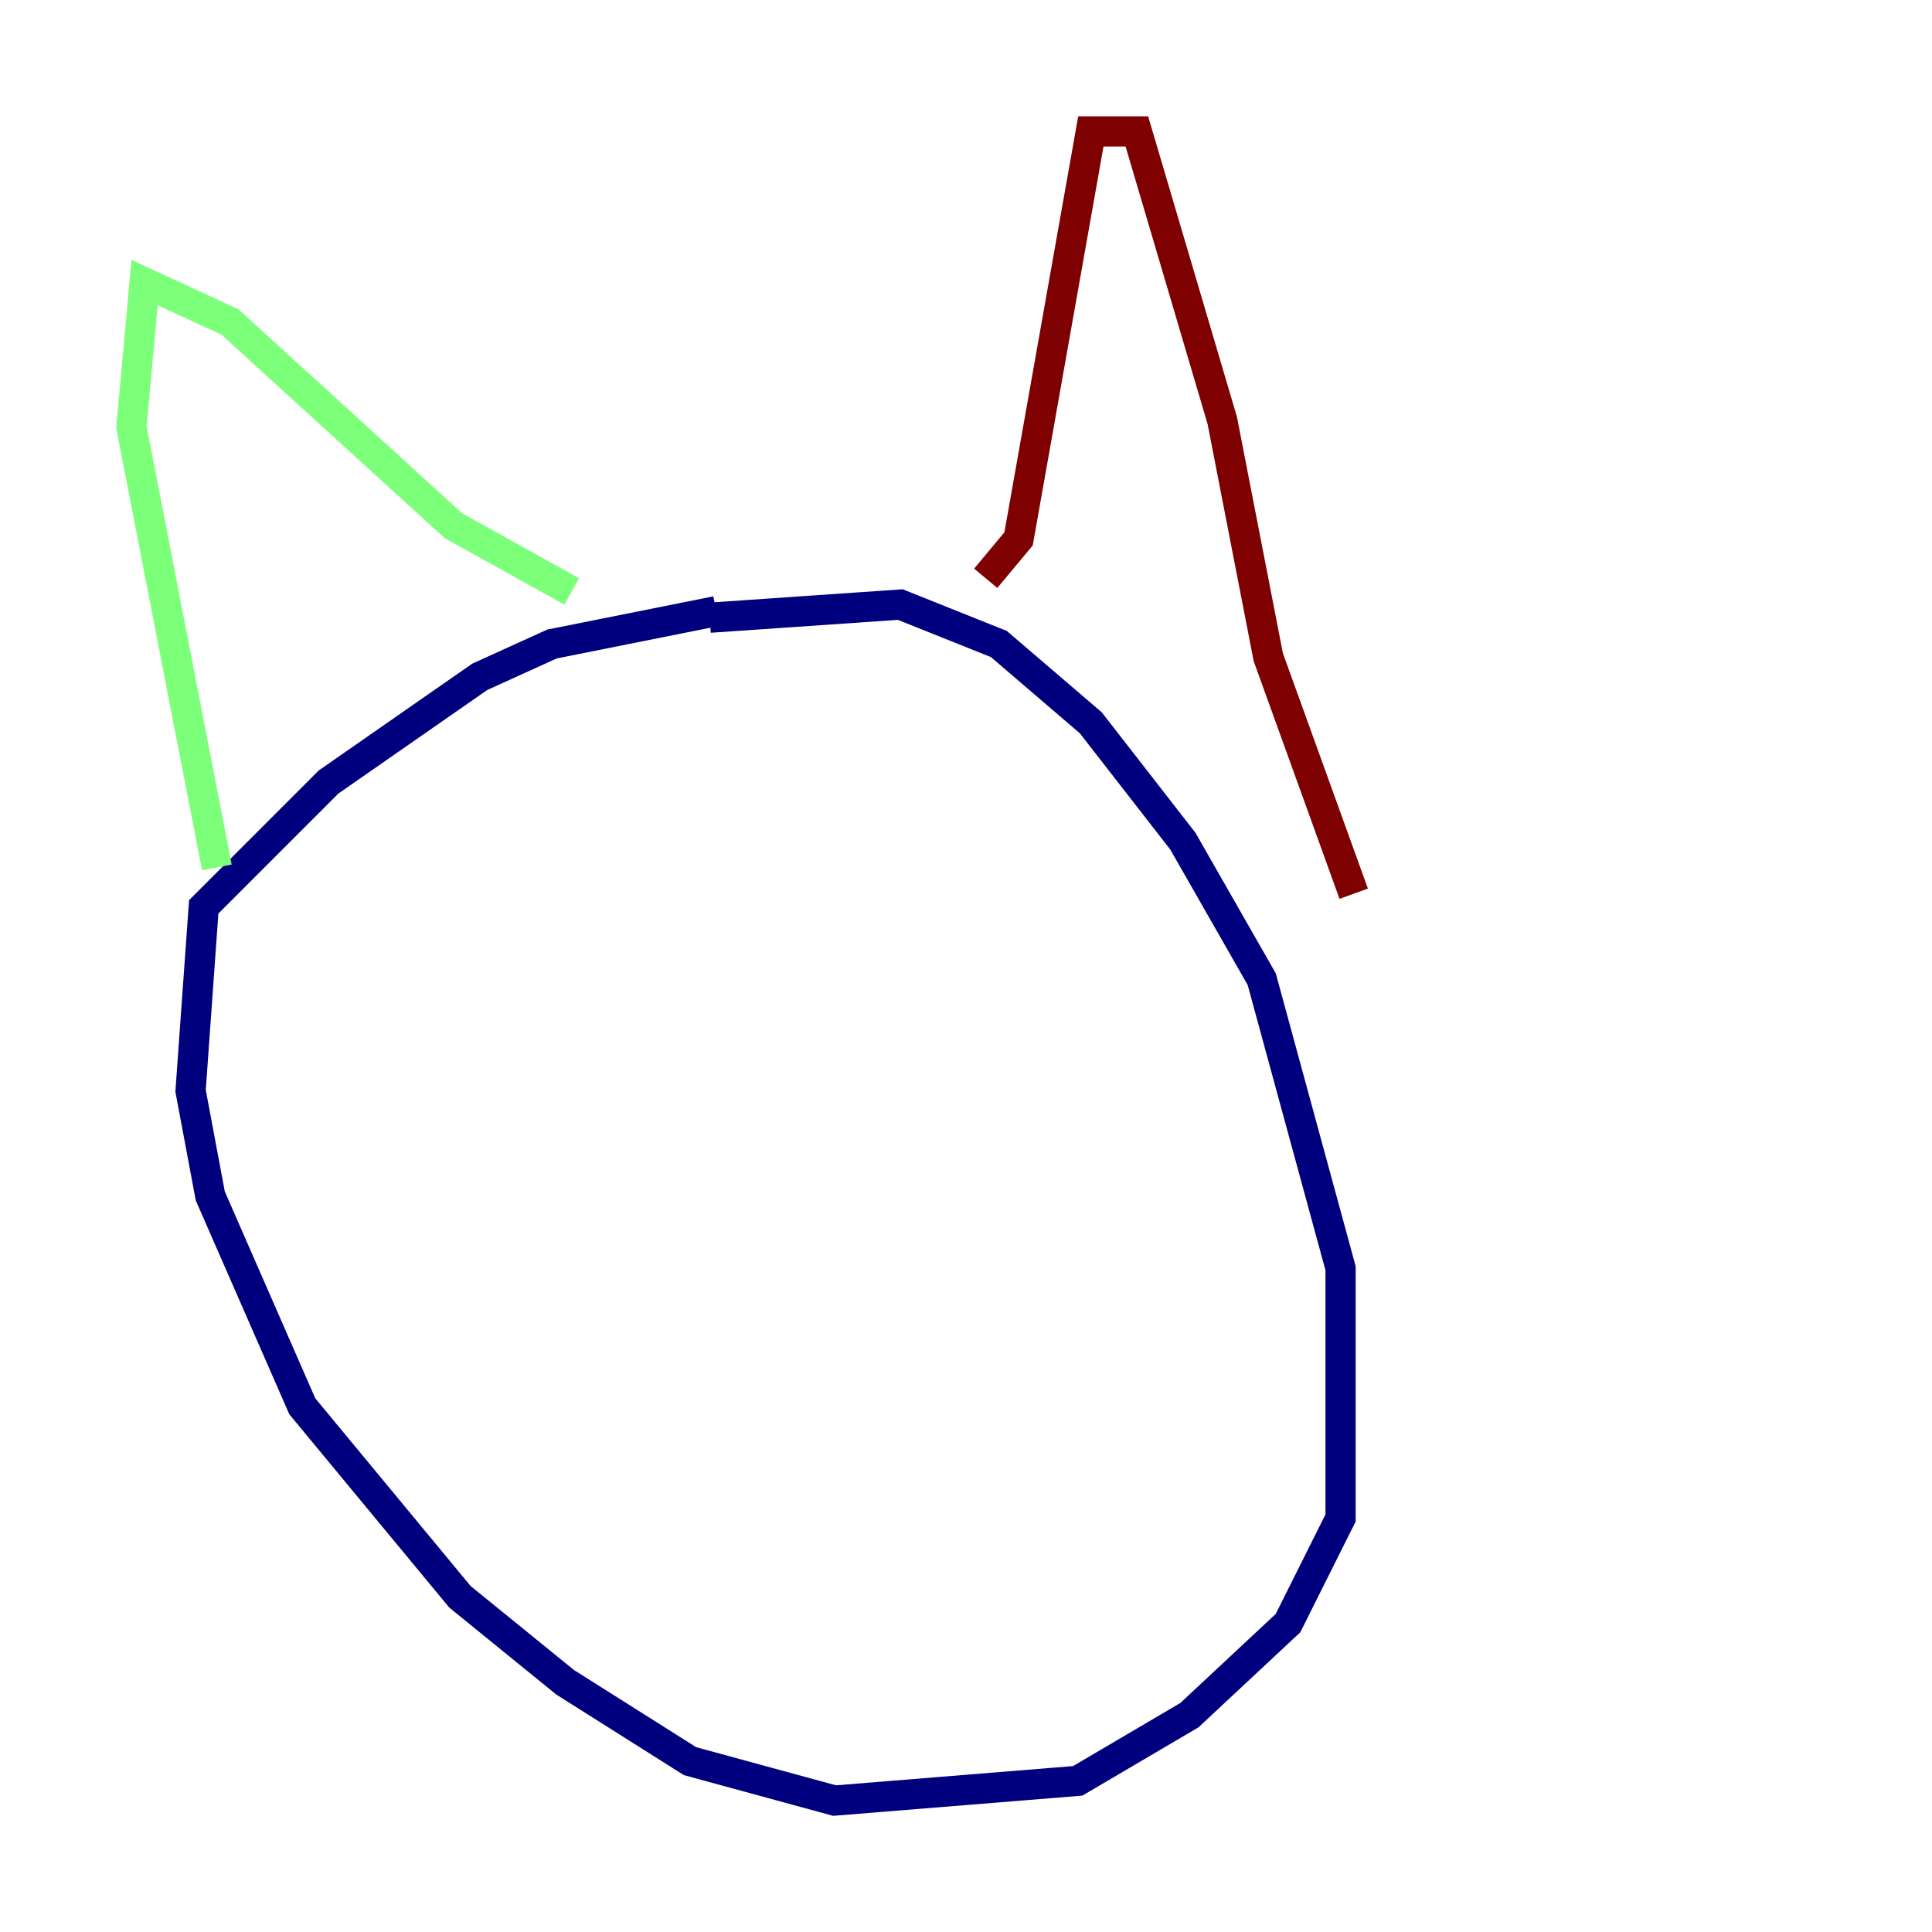 <?xml version="1.0" encoding="utf-8" ?>
<svg baseProfile="tiny" height="128" version="1.2" viewBox="0,0,128,128" width="128" xmlns="http://www.w3.org/2000/svg" xmlns:ev="http://www.w3.org/2001/xml-events" xmlns:xlink="http://www.w3.org/1999/xlink"><defs /><polyline fill="none" points="47.02,40.925 59.646,40.054 66.177,42.667 72.272,47.891 78.367,55.728 83.592,64.871 88.816,84.027 88.816,100.571 85.333,107.537 78.803,113.633 71.401,117.986 55.292,119.293 45.714,116.68 37.442,111.456 30.476,105.796 20.027,93.17 13.932,79.238 12.626,72.272 13.497,60.082 21.769,51.809 31.782,44.843 36.571,42.667 47.456,40.49" stroke="#00007f" stroke-width="2" /><polyline fill="none" points="37.878,39.184 30.041,34.83 15.238,21.333 9.578,18.721 8.707,28.299 14.367,57.469" stroke="#7cff79" stroke-width="2" /><polyline fill="none" points="65.306,38.313 67.483,35.701 72.272,8.707 75.32,8.707 80.98,27.864 84.027,43.537 89.687,59.211" stroke="#7f0000" stroke-width="2" /></svg>